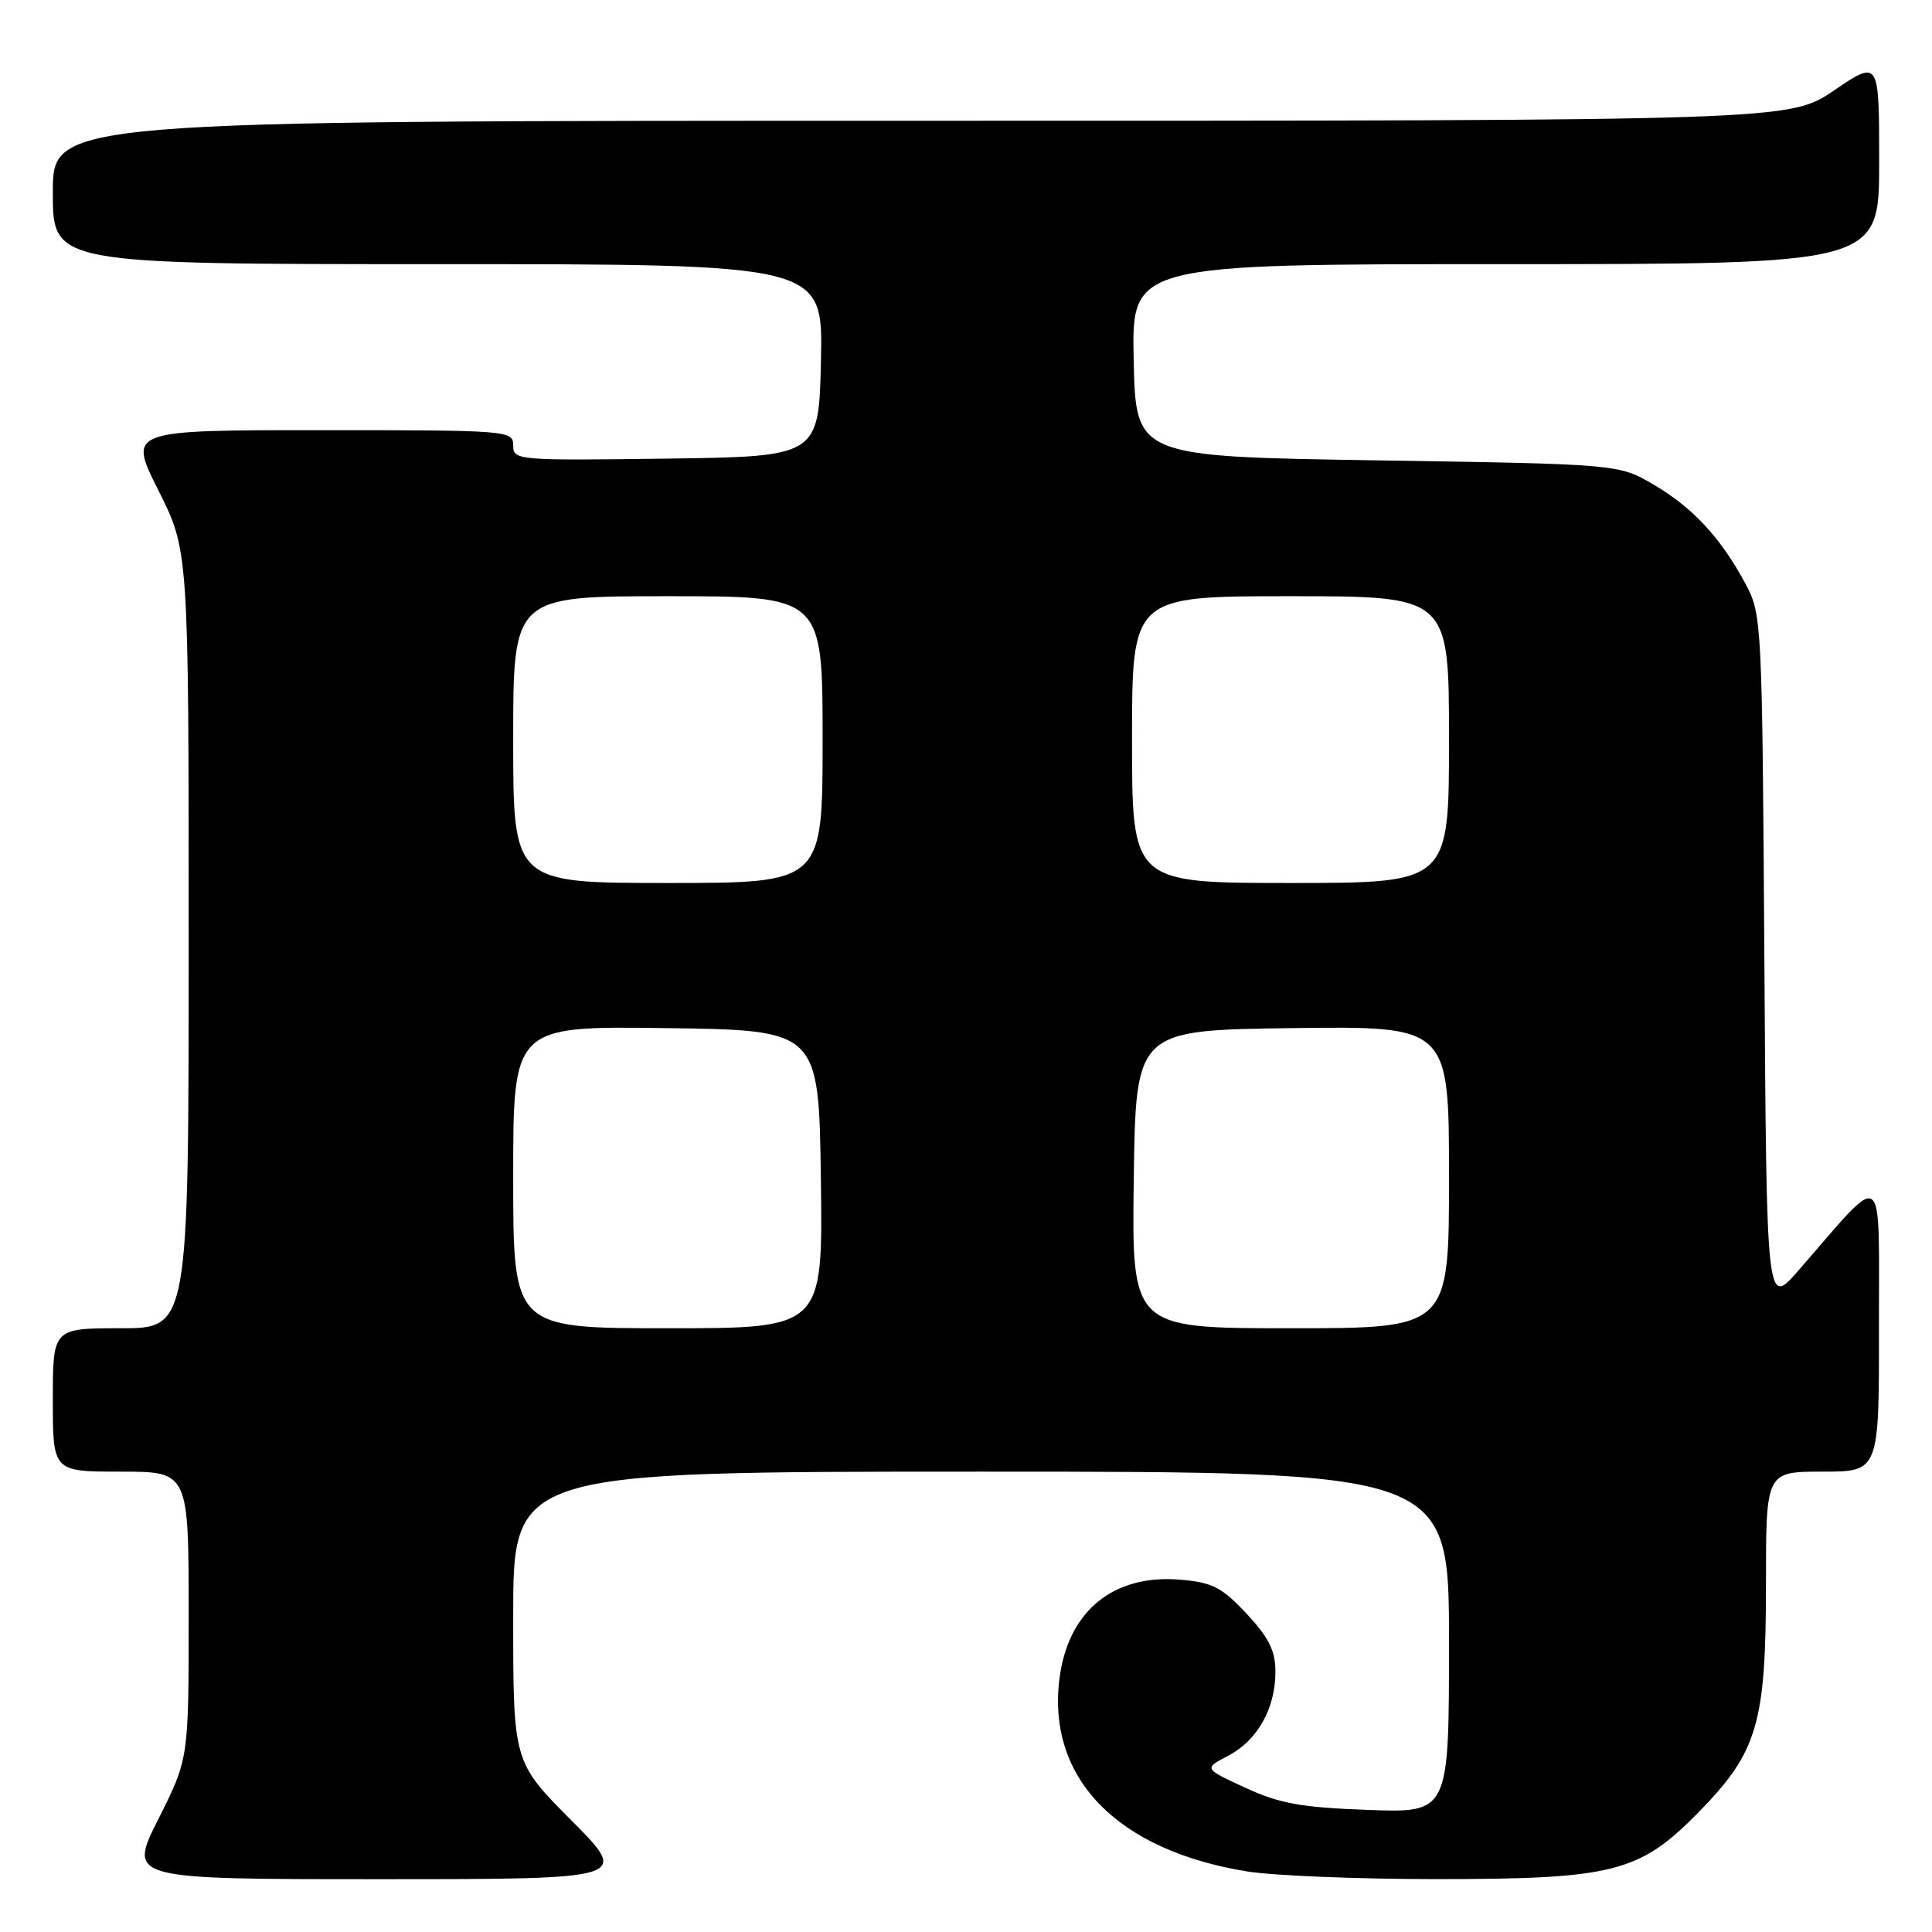 <?xml version="1.0" encoding="UTF-8" standalone="no"?>
<!DOCTYPE svg PUBLIC "-//W3C//DTD SVG 1.1//EN" "http://www.w3.org/Graphics/SVG/1.1/DTD/svg11.dtd" >
<svg xmlns="http://www.w3.org/2000/svg" xmlns:xlink="http://www.w3.org/1999/xlink" version="1.1" viewBox="0 0 256 256">
 <g >
 <path fill="currentColor"
d=" M 75.73 241.23 C 68.00 233.46 68.00 233.46 68.00 214.23 C 68.00 195.00 68.00 195.00 130.00 195.00 C 192.00 195.00 192.00 195.00 192.00 217.61 C 192.00 240.22 192.00 240.22 181.25 239.82 C 172.38 239.50 169.54 238.98 165.00 236.88 C 159.50 234.34 159.50 234.34 162.73 232.65 C 166.62 230.63 169.00 226.39 169.00 221.51 C 169.00 218.73 168.14 217.00 165.18 213.83 C 161.92 210.33 160.66 209.68 156.43 209.32 C 147.47 208.54 141.43 213.54 140.36 222.63 C 138.81 235.72 148.10 245.19 165.22 247.97 C 168.67 248.53 179.86 248.99 190.07 248.99 C 213.79 249.00 217.24 248.13 225.09 240.11 C 232.90 232.13 234.00 228.41 234.00 209.82 C 234.00 195.00 234.00 195.00 241.50 195.00 C 249.00 195.00 249.00 195.00 248.97 175.75 C 248.94 154.16 250.01 154.90 238.29 168.36 C 234.08 173.19 234.08 173.19 233.79 127.35 C 233.50 82.29 233.46 81.43 231.30 77.38 C 228.03 71.28 224.34 67.29 219.14 64.23 C 214.50 61.50 214.50 61.50 182.50 61.00 C 150.50 60.50 150.50 60.50 150.22 47.75 C 149.94 35.00 149.94 35.00 199.47 35.00 C 249.00 35.00 249.00 35.00 249.00 21.46 C 249.00 7.93 249.00 7.93 243.05 11.96 C 237.11 16.00 237.11 16.00 122.05 16.00 C 7.00 16.00 7.00 16.00 7.00 25.50 C 7.00 35.00 7.00 35.00 58.03 35.00 C 109.06 35.00 109.06 35.00 108.78 47.75 C 108.50 60.50 108.50 60.50 88.25 60.77 C 68.51 61.03 68.00 60.99 68.00 59.02 C 68.00 57.05 67.42 57.00 42.49 57.00 C 16.98 57.00 16.98 57.00 20.99 64.98 C 25.00 72.96 25.00 72.96 25.00 124.48 C 25.00 176.00 25.00 176.00 16.00 176.00 C 7.00 176.00 7.00 176.00 7.00 185.50 C 7.00 195.00 7.00 195.00 16.00 195.00 C 25.00 195.00 25.00 195.00 25.00 214.02 C 25.00 233.04 25.00 233.04 20.99 241.02 C 16.98 249.00 16.98 249.00 50.22 249.00 C 83.45 249.00 83.45 249.00 75.73 241.23 Z  M 68.00 155.98 C 68.00 135.96 68.00 135.96 88.25 136.23 C 108.50 136.50 108.50 136.50 108.77 156.25 C 109.04 176.00 109.04 176.00 88.52 176.00 C 68.00 176.00 68.00 176.00 68.00 155.98 Z  M 150.23 156.25 C 150.50 136.50 150.50 136.50 171.25 136.23 C 192.00 135.96 192.00 135.96 192.00 155.98 C 192.00 176.00 192.00 176.00 170.98 176.00 C 149.96 176.00 149.96 176.00 150.23 156.25 Z  M 68.00 98.00 C 68.00 79.00 68.00 79.00 88.50 79.00 C 109.00 79.00 109.00 79.00 109.00 98.00 C 109.00 117.00 109.00 117.00 88.50 117.00 C 68.00 117.00 68.00 117.00 68.00 98.00 Z  M 150.00 98.00 C 150.00 79.00 150.00 79.00 171.00 79.00 C 192.00 79.00 192.00 79.00 192.00 98.00 C 192.00 117.00 192.00 117.00 171.00 117.00 C 150.00 117.00 150.00 117.00 150.00 98.00 Z "/>
</g>
</svg>